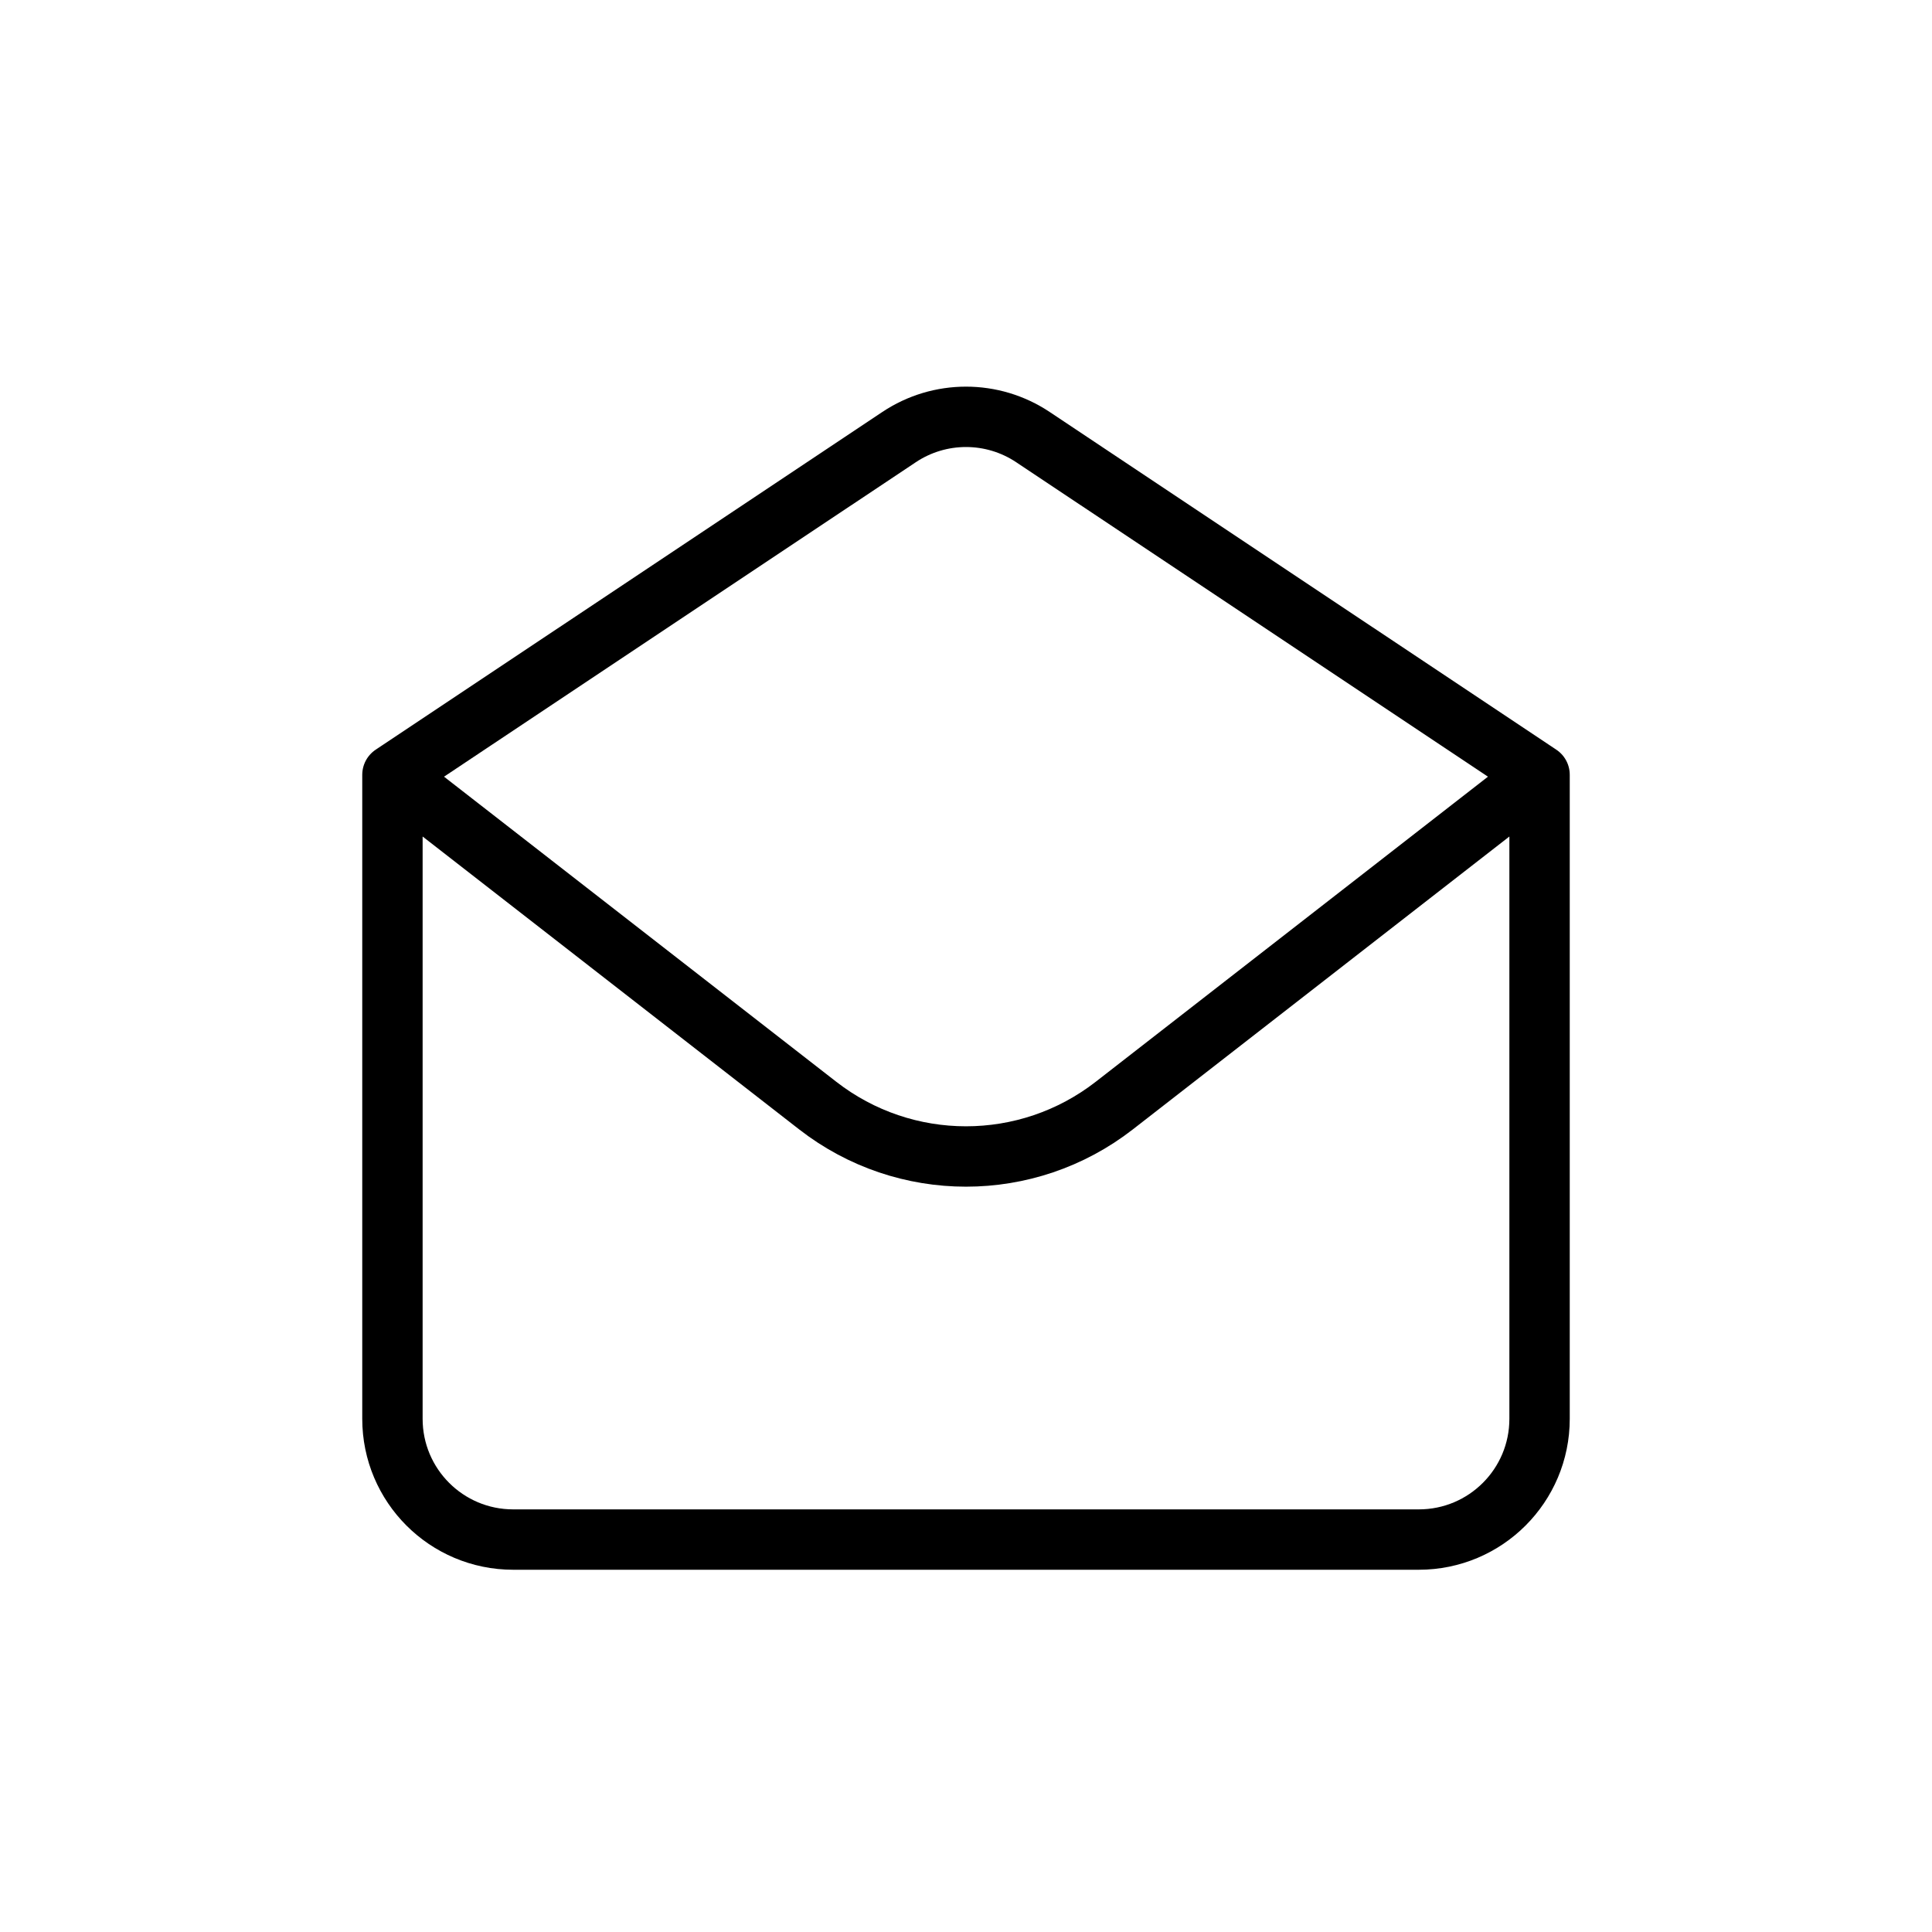 <svg width="32" height="32" viewBox="0 0 32 32" fill="none" xmlns="http://www.w3.org/2000/svg">
<g id="Mail=email-stats, Type=stroke">
<path id="email-stats" d="M25.5 12.833V23.5C25.5 24.605 24.605 25.5 23.5 25.5H8.5C7.395 25.5 6.5 24.605 6.5 23.5L6.5 12.833M25.5 12.833L17.109 7.24C16.438 6.792 15.562 6.792 14.891 7.24L6.5 12.833M25.5 12.833L18.456 18.312C17.011 19.436 14.989 19.436 13.544 18.312L6.5 12.833" stroke="black" stroke-linecap="round" stroke-linejoin="round"/>
</g>
</svg>
